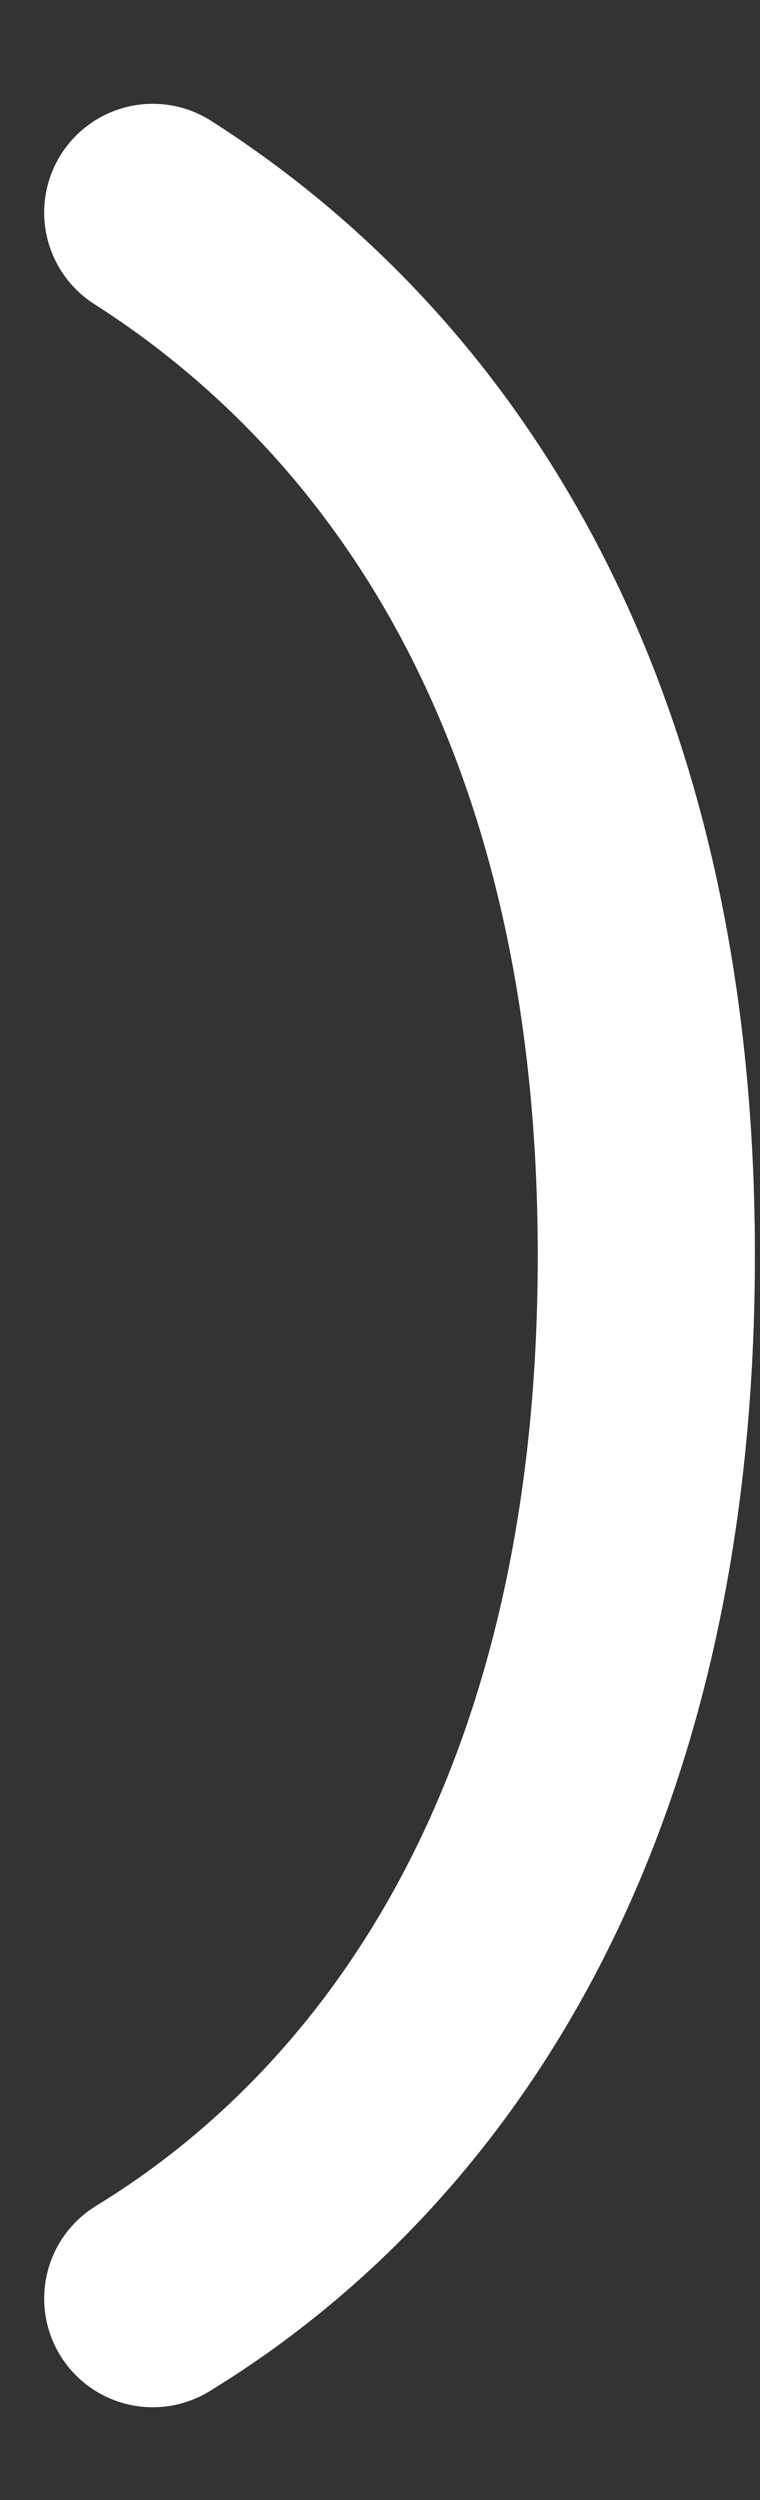 <svg width="7" height="23" viewBox="0 0 7 23" fill="none" xmlns="http://www.w3.org/2000/svg">
<rect x="0" y="0" width="7" height="23" fill="#333333" stroke="none"/>
<path d="M1.407 21.146C3.689 19.754 5.953 16.85 5.953 11.55C5.953 6.251 3.659 3.39 1.407 1.955" stroke="white" stroke-width="2" stroke-linecap="round"/>
</svg>

